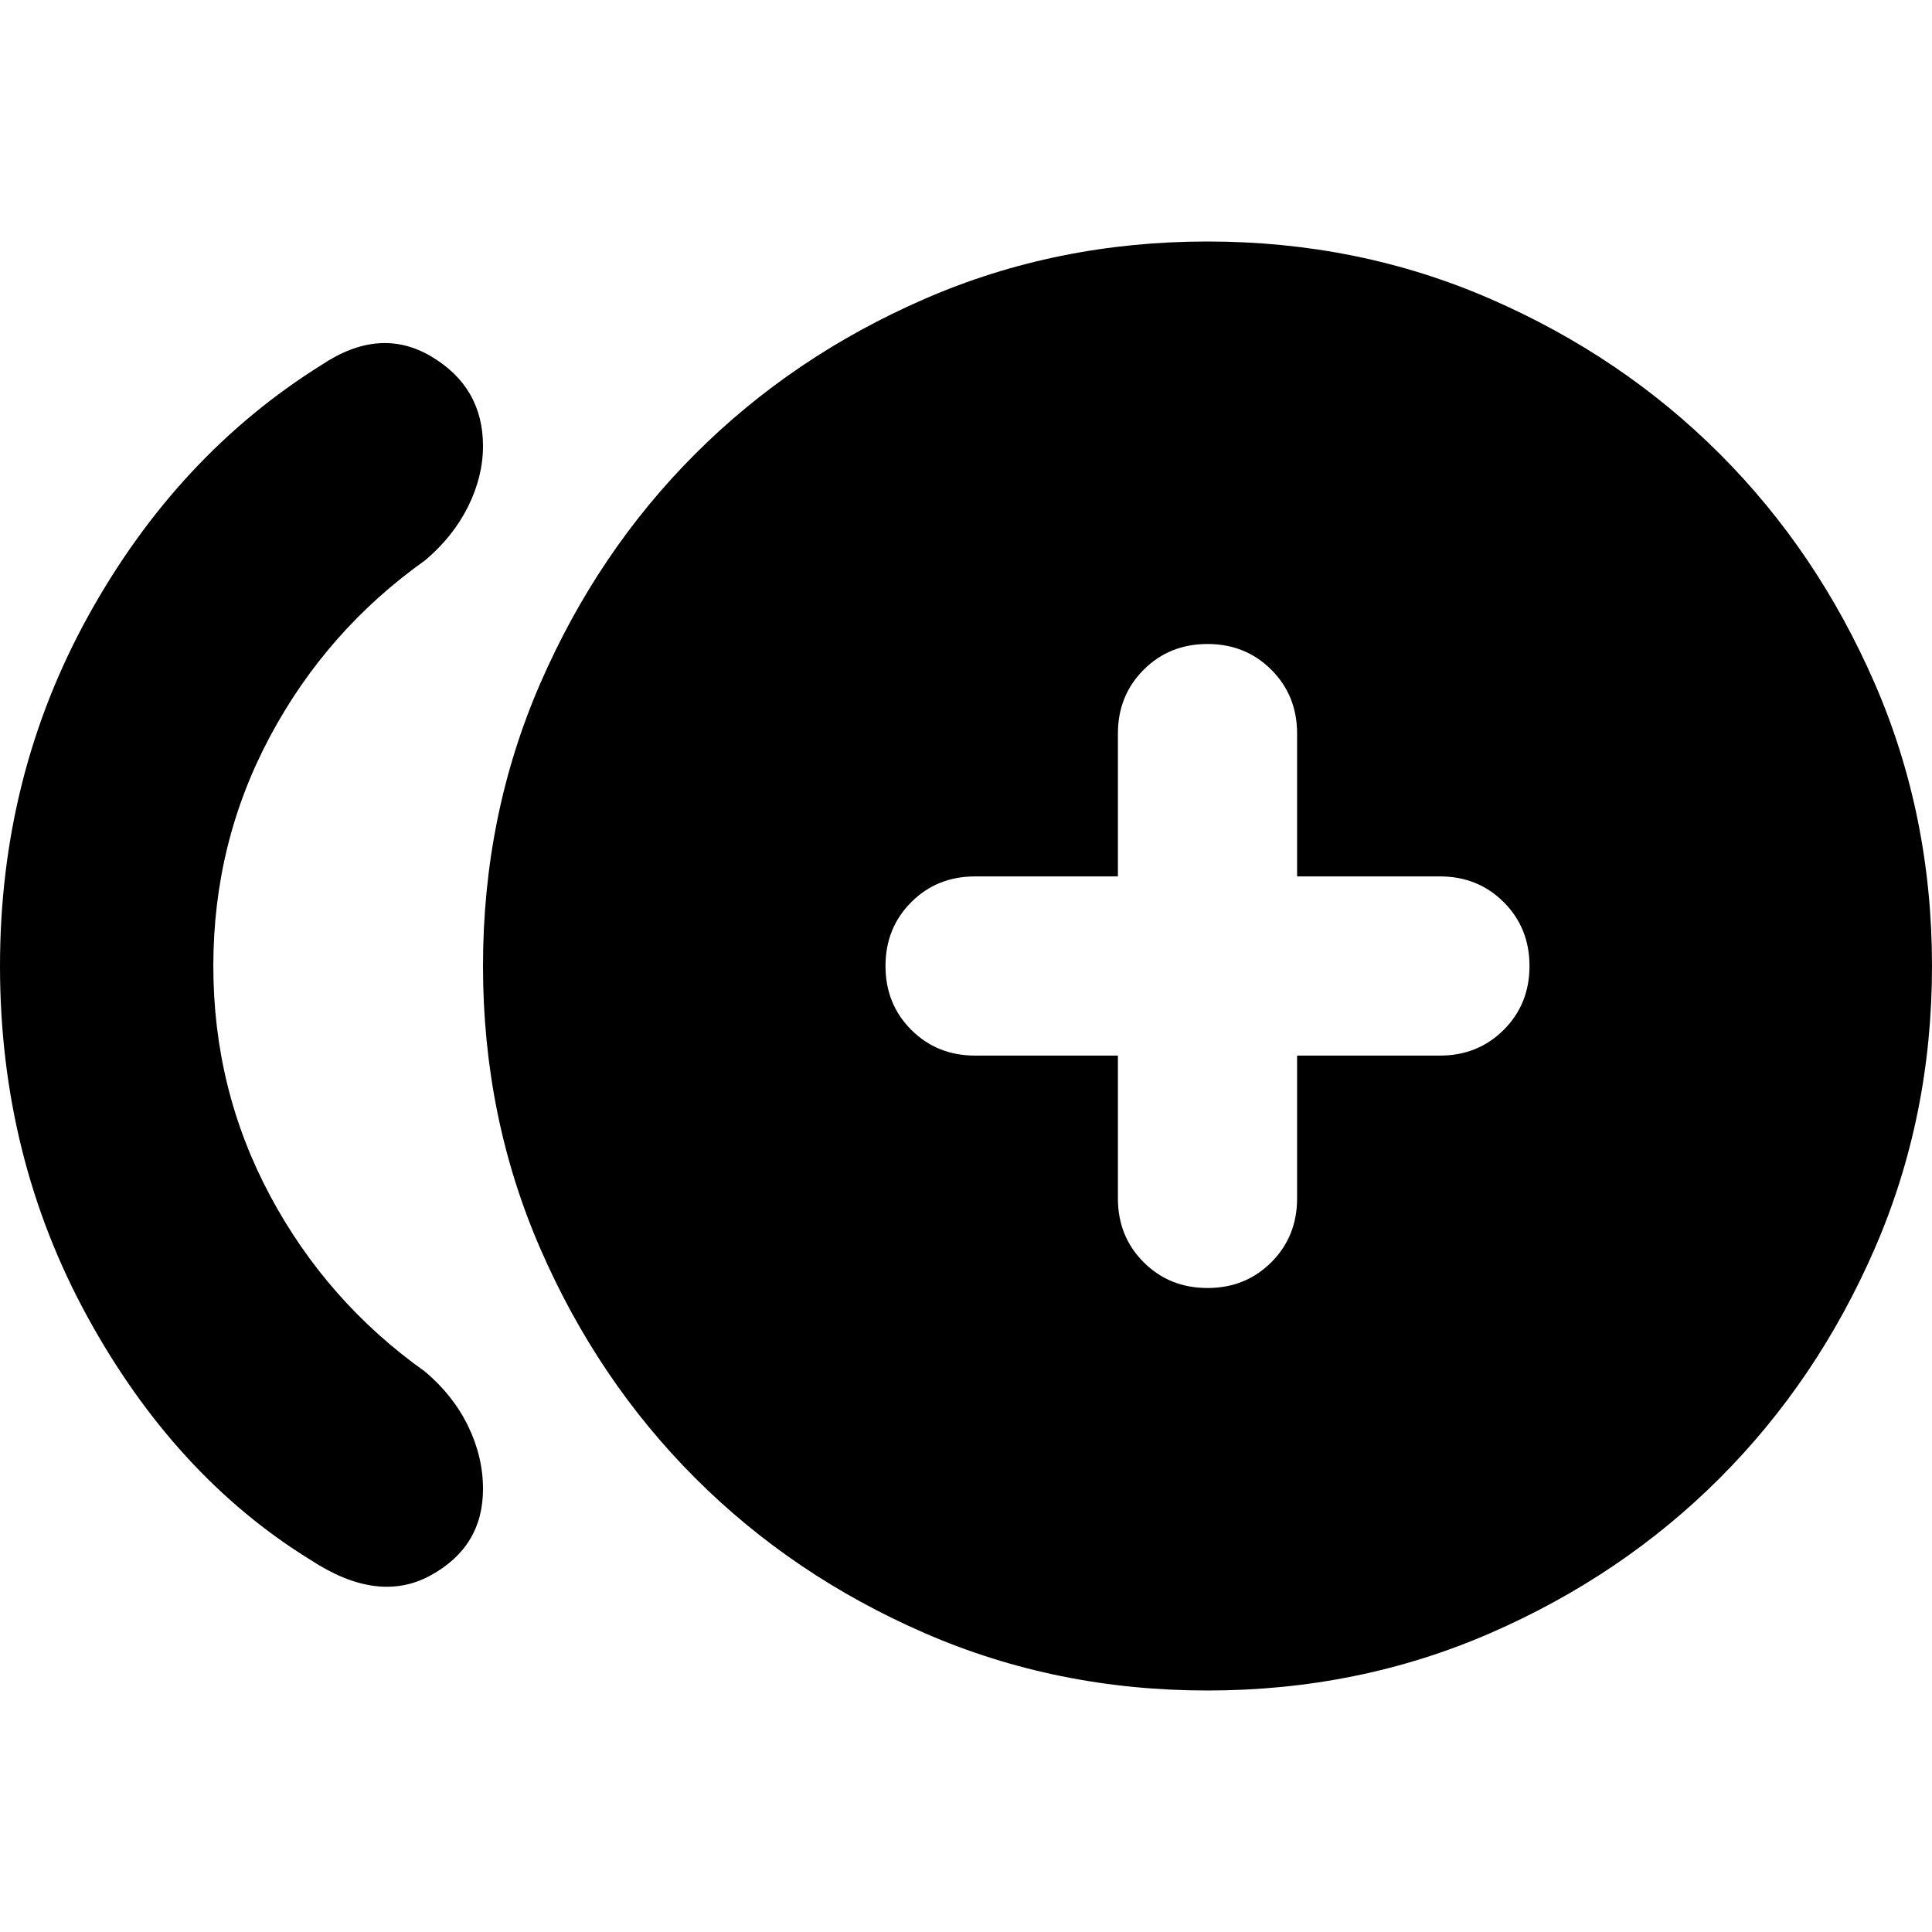 <svg xmlns="http://www.w3.org/2000/svg" height="24" viewBox="0 -960 960 960" width="24"><path d="M154.39-184.83Q86.83-226.44 43.41-305.76 0-385.09 0-480q0-94.91 44.13-174.46Q88.26-734 159.69-778.61q29.05-19.48 54.68-4.22Q240-767.56 240-738.35q0 15.09-7.41 30.05-7.42 14.95-21.37 26.74-48.74 34.61-76.98 87.37Q106-541.43 106-480t28.24 114.19q28.24 52.76 76.98 87.37 13.95 11.79 21.37 27.03 7.41 15.23 7.41 31.32 0 28.65-26.07 42.92-26.06 14.26-59.54-7.66ZM600-120q-75 0-140.5-28.5t-114-77q-48.5-48.5-77-114T240-480q0-75 28.5-140.5t77-114q48.5-48.5 114-77T600-840q75 0 140.5 28.5t114 77q48.5 48.5 77 114T960-480q0 75-28.5 140.5t-77 114q-48.5 48.5-114 77T600-120Zm0-200q18.92 0 31.72-12.8 12.8-12.8 12.8-31.72v-70.96h70.96q18.92 0 31.72-12.8Q760-461.08 760-480q0-18.92-12.8-31.72-12.8-12.8-31.72-12.8h-70.96v-70.96q0-18.92-12.8-31.72Q618.92-640 600-640q-18.92 0-31.72 12.8-12.8 12.8-12.8 31.72v70.96h-70.96q-18.92 0-31.72 12.8Q440-498.92 440-480q0 18.92 12.8 31.72 12.8 12.8 31.72 12.8h70.96v70.96q0 18.92 12.8 31.72Q581.08-320 600-320Z"/></svg>
